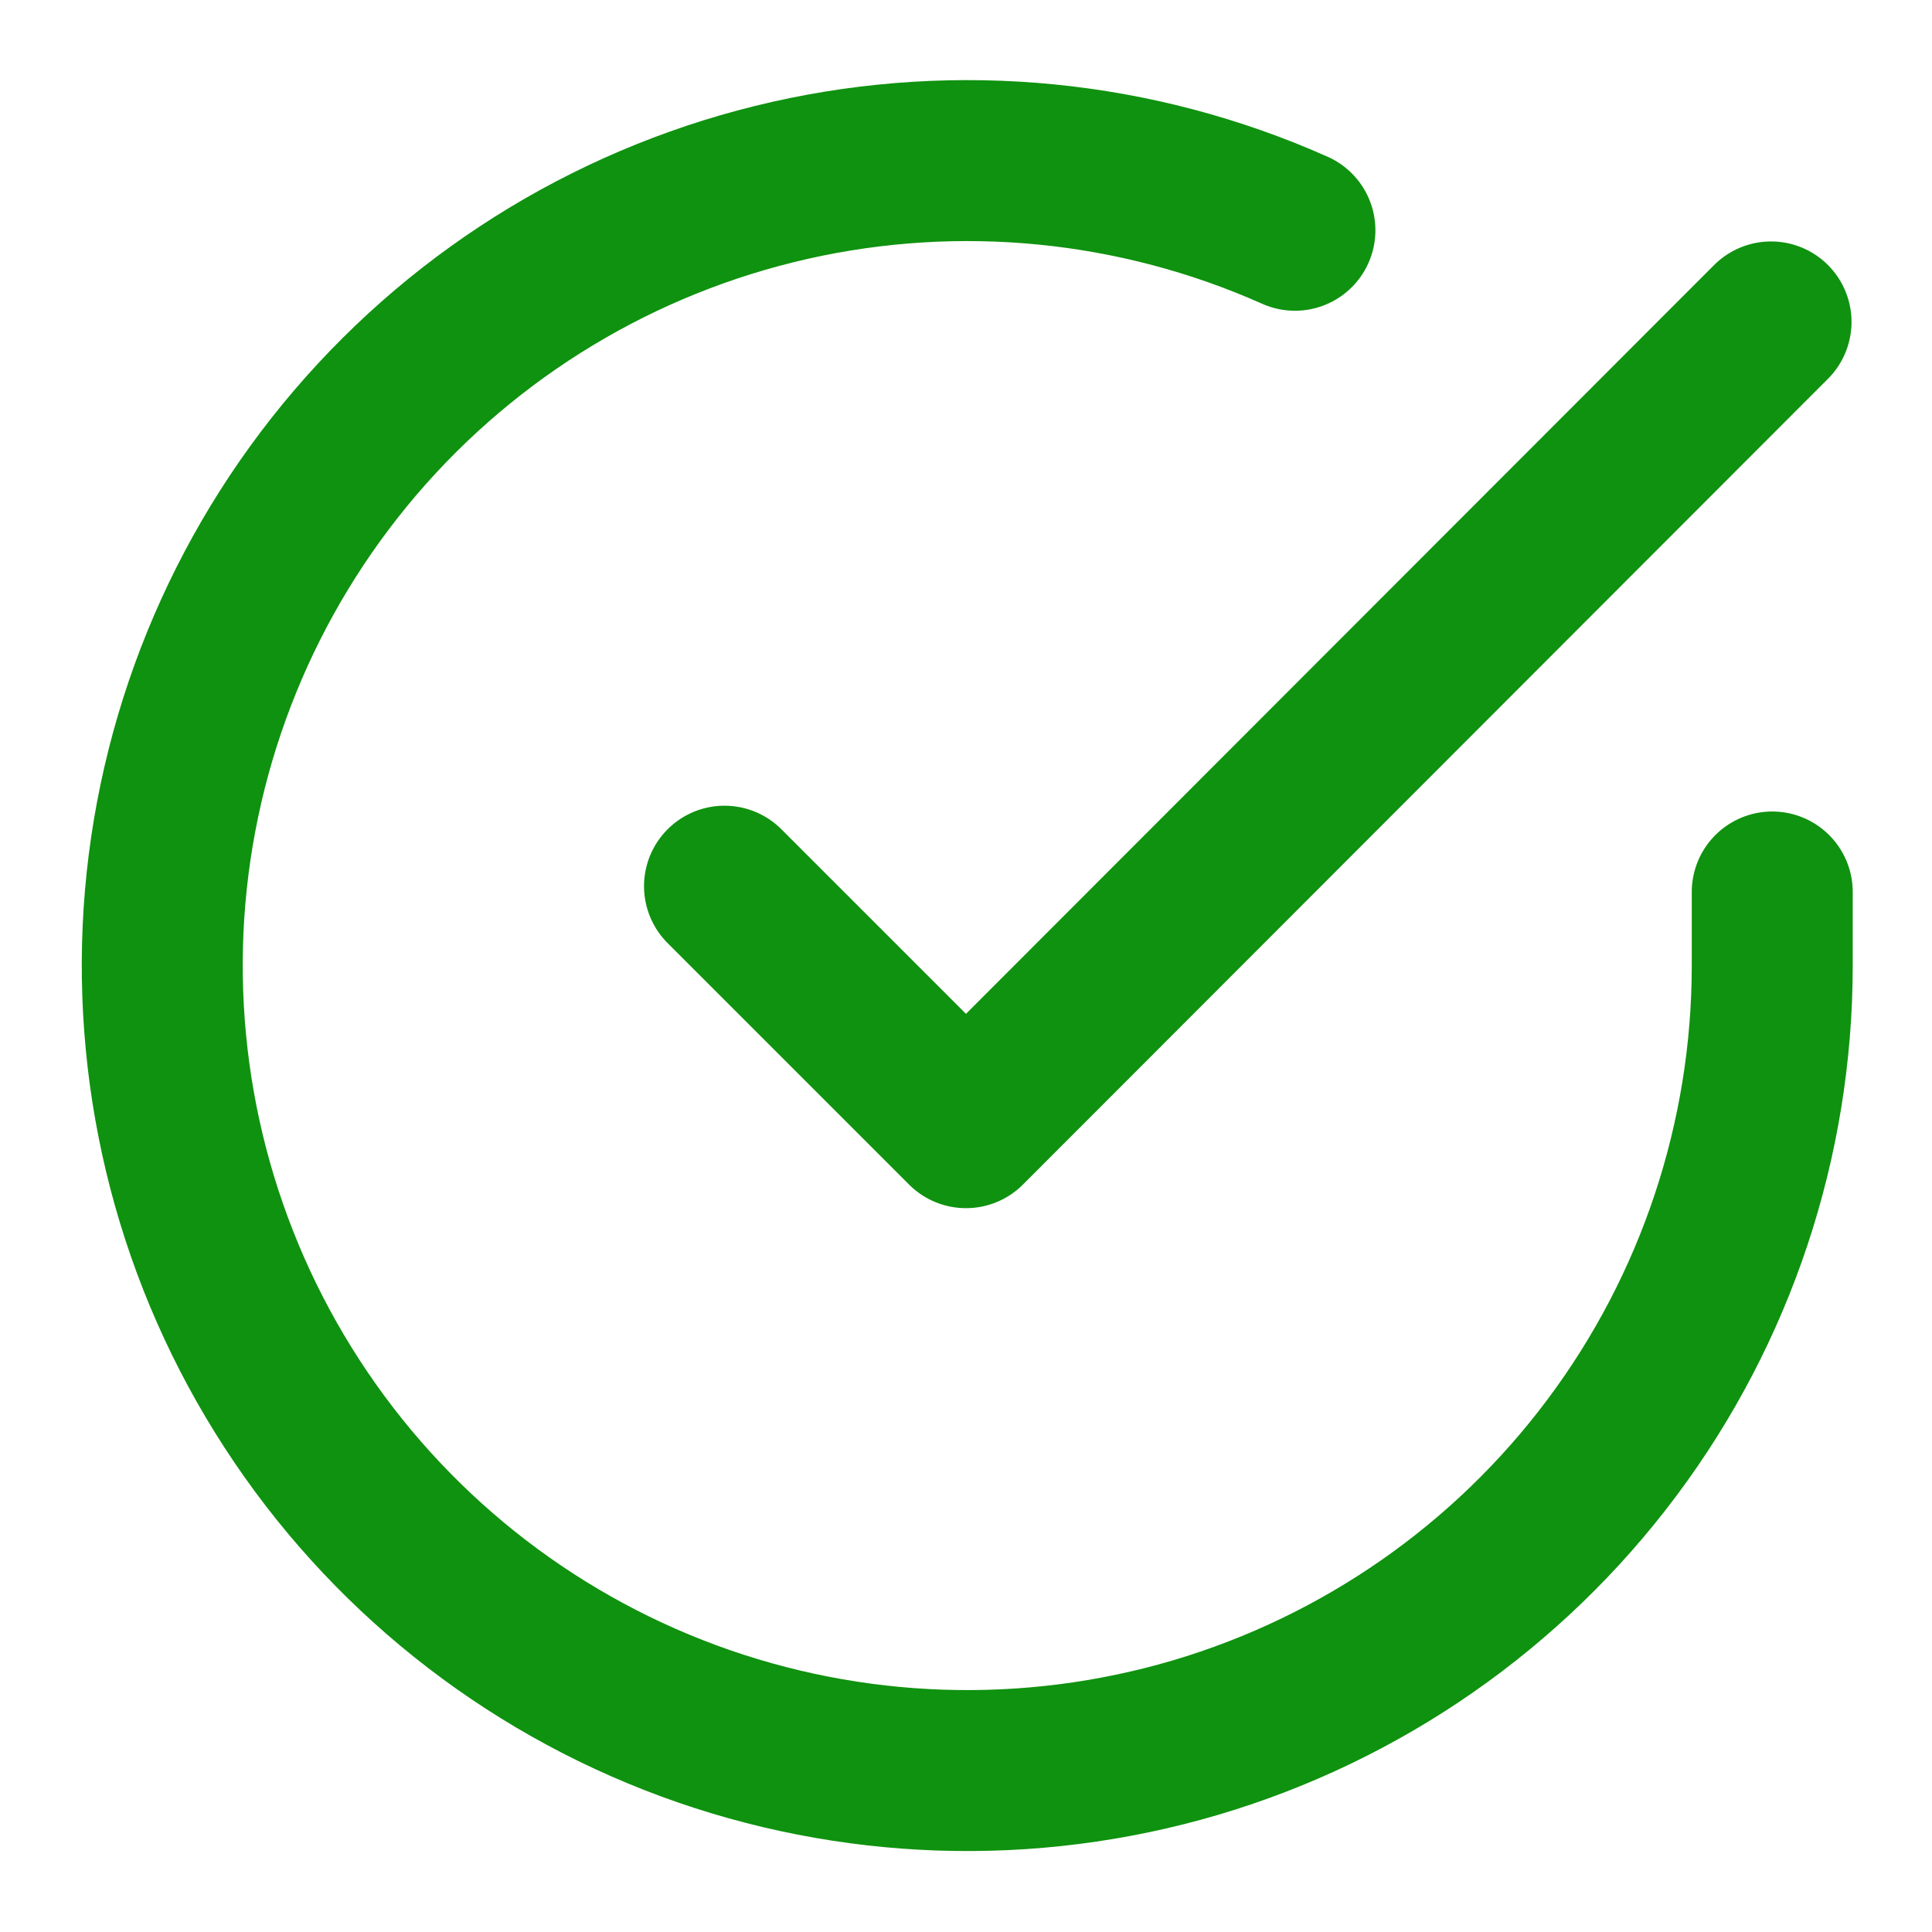 <svg width="16" height="16" viewBox="0 0 16 16" fill="none" xmlns="http://www.w3.org/2000/svg">
<path d="M14.677 7.387V8.001C14.676 9.438 14.211 10.837 13.35 11.988C12.489 13.14 11.279 13.982 9.901 14.39C8.522 14.797 7.049 14.748 5.7 14.25C4.352 13.752 3.2 12.831 2.418 11.625C1.635 10.419 1.264 8.993 1.358 7.558C1.453 6.124 2.009 4.758 2.943 3.665C3.877 2.572 5.139 1.811 6.541 1.494C7.943 1.177 9.411 1.322 10.724 1.907" stroke="#0F920F" stroke-width="1.333" stroke-linecap="round" stroke-linejoin="round"/>
<path d="M14.667 2.666L8 9.339L6 7.339" stroke="#0F920F" stroke-width="1.333" stroke-linecap="round" stroke-linejoin="round"/>
</svg>
